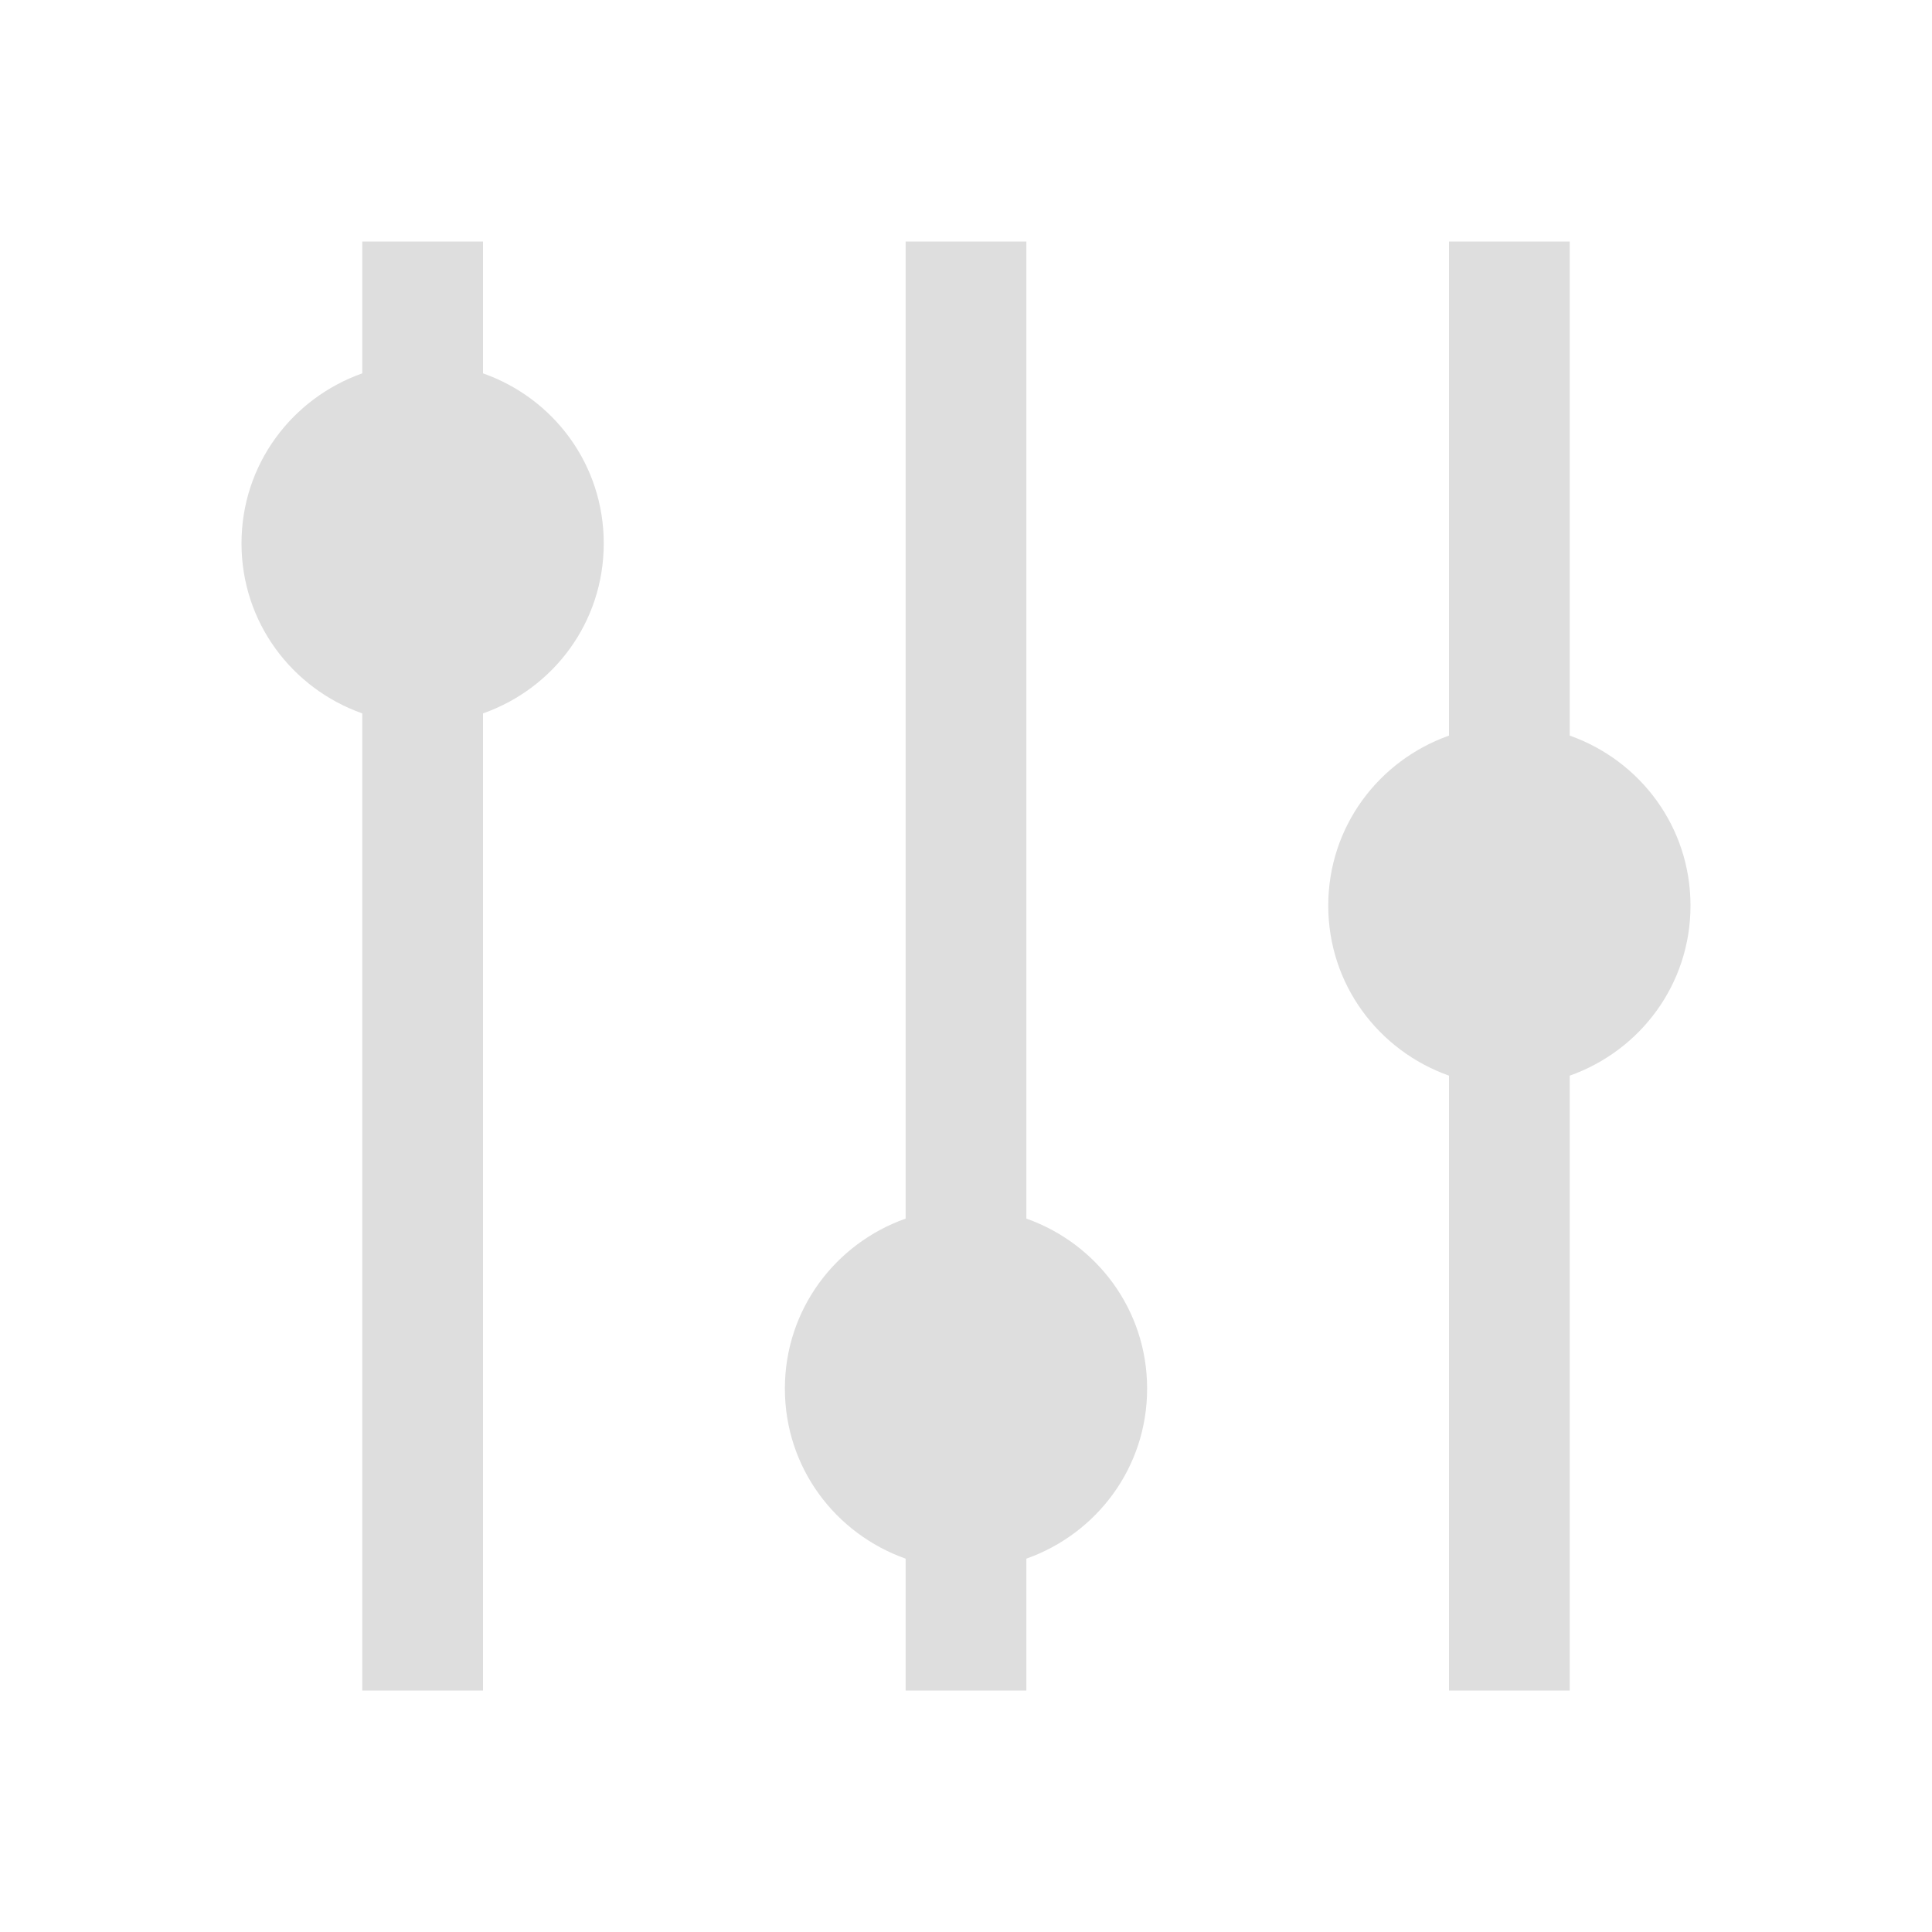 <svg xmlns="http://www.w3.org/2000/svg" viewBox="0 0 16 16">
  <defs id="defs3051">
    <style type="text/css" id="current-color-scheme">
      .ColorScheme-Text {
        color:#dedede;
      }
      </style>
  </defs>
 <path style="fill:currentColor;fill-opacity:1;stroke:none" 
       d="M 3 2 L 3 3.092 C 2.418 3.298 2 3.846 2 4.5 C 2 5.154 2.418 5.702 3 5.908 L 3 14 L 4 14 L 4 5.908 C 4.583 5.703 5 5.155 5 4.5 C 5 3.845 4.583 3.297 4 3.092 L 4 2 L 3 2 z M 7.5 2 L 7.5 10.092 C 6.918 10.298 6.5 10.846 6.5 11.5 C 6.5 12.154 6.918 12.702 7.5 12.908 L 7.5 14 L 8.5 14 L 8.5 12.908 C 9.082 12.702 9.5 12.154 9.5 11.5 C 9.5 10.846 9.082 10.298 8.5 10.092 L 8.5 2 L 7.5 2 z M 12 2 L 12 6.092 C 11.418 6.298 11 6.846 11 7.5 C 11 8.154 11.418 8.702 12 8.908 L 12 14 L 13 14 L 13 8.908 C 13.582 8.702 14 8.154 14 7.5 C 14 6.846 13.582 6.298 13 6.092 L 13 2 L 12 2 z "
     class="ColorScheme-Text"
     />
</svg>
